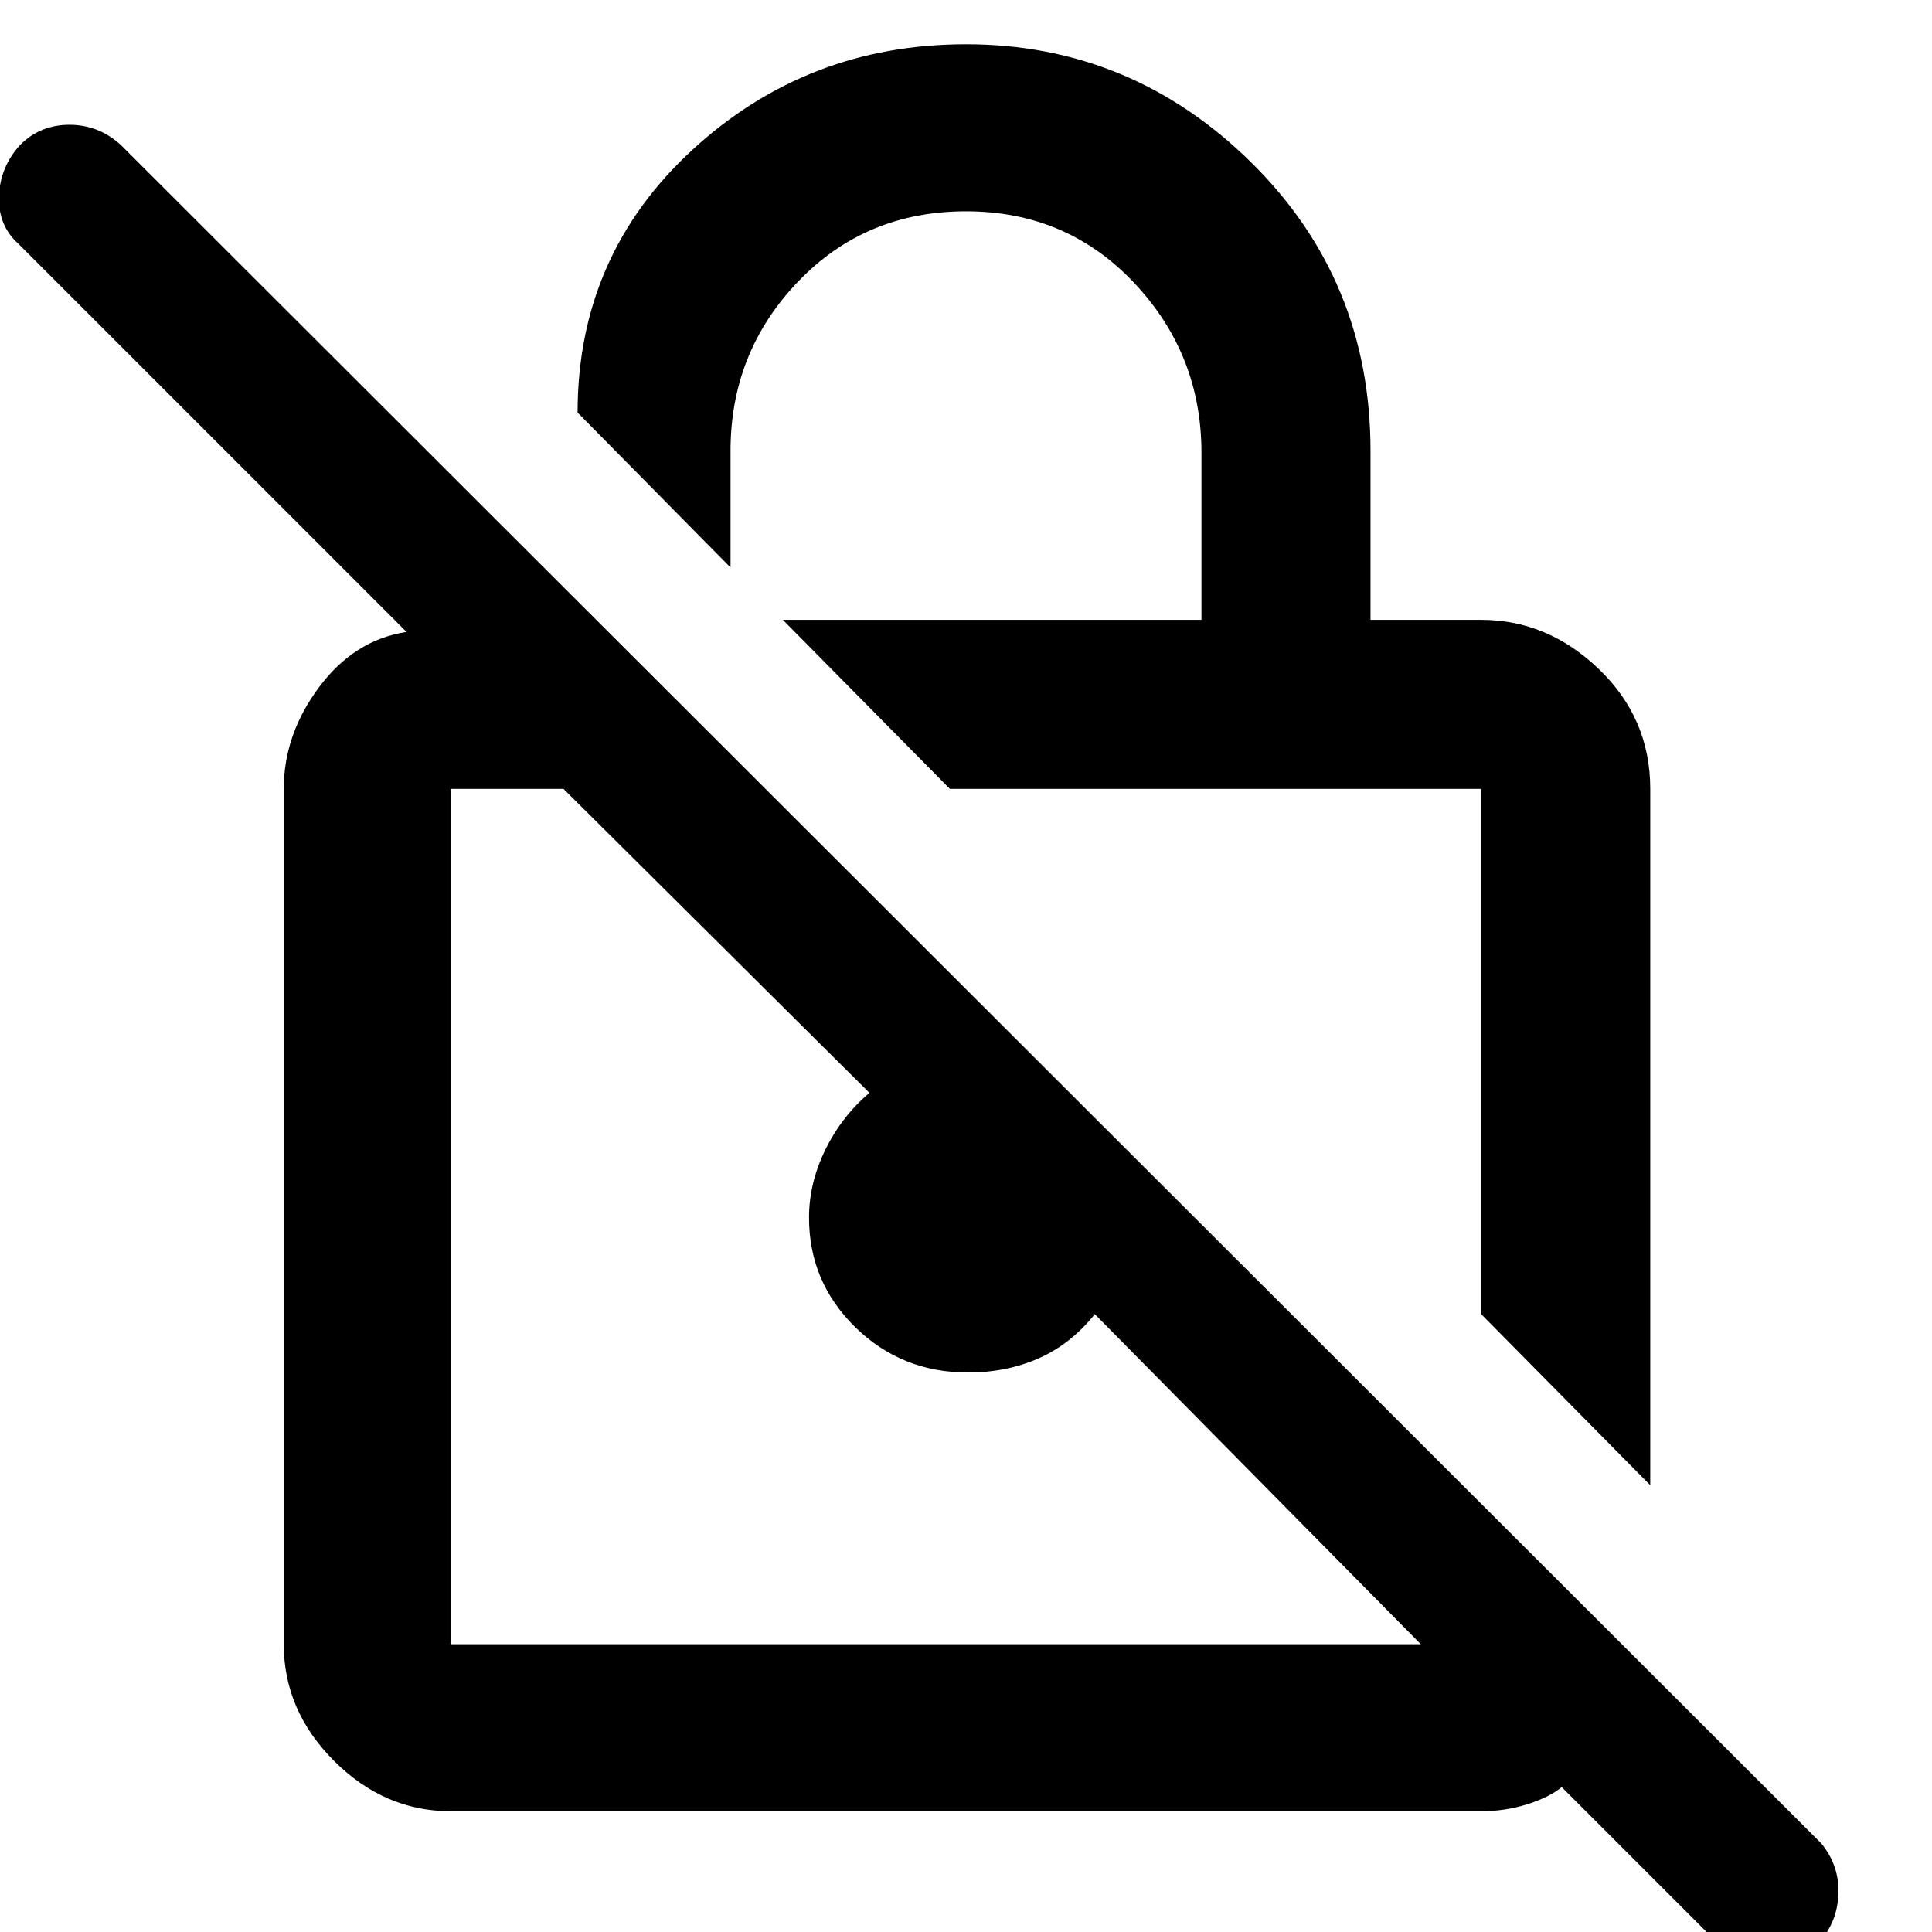 <svg xmlns="http://www.w3.org/2000/svg" height="48" width="48"><path d="M41 36.9 36.8 32.65V19.6Q36.8 19.6 36.8 19.6Q36.8 19.6 36.8 19.6H23.6L19.45 15.4H29.85V11.25Q29.85 8.8 28.175 7.025Q26.5 5.25 24 5.25Q21.5 5.25 19.825 7Q18.15 8.75 18.15 11.2V14.1L14.35 10.25Q14.35 6.35 17.2 3.725Q20.05 1.1 24 1.1Q28.1 1.1 31.075 4.025Q34.05 6.95 34.05 11.2V15.4H36.8Q38.45 15.4 39.725 16.625Q41 17.85 41 19.6ZM11.2 45Q9.55 45 8.3 43.75Q7.05 42.5 7.05 40.85V19.6Q7.05 18.25 7.925 17.075Q8.8 15.9 10.1 15.7L0.45 6.05Q-0.05 5.6 -0.025 4.875Q0 4.15 0.5 3.6Q1 3.1 1.725 3.1Q2.45 3.1 3 3.6L45.25 45.8Q45.7 46.35 45.675 47.05Q45.65 47.75 45.2 48.25Q44.6 48.8 43.875 48.8Q43.15 48.8 42.65 48.25L38.8 44.4Q38.5 44.65 37.95 44.825Q37.4 45 36.8 45ZM35.3 40.85 27.2 32.65Q26.6 33.4 25.8 33.75Q25 34.1 24.05 34.1Q22.4 34.1 21.25 32.975Q20.1 31.85 20.1 30.25Q20.1 29.4 20.5 28.575Q20.9 27.75 21.6 27.15L14 19.6H11.2Q11.2 19.6 11.2 19.6Q11.2 19.6 11.2 19.6V40.85Q11.2 40.85 11.2 40.85Q11.2 40.85 11.2 40.85ZM24.7 30.2Q24.7 30.2 24.7 30.2Q24.7 30.2 24.7 30.2Q24.7 30.2 24.7 30.2Q24.7 30.2 24.7 30.2ZM30.2 26.05Q30.2 26.05 30.2 26.05Q30.2 26.05 30.2 26.05Z"/></svg>